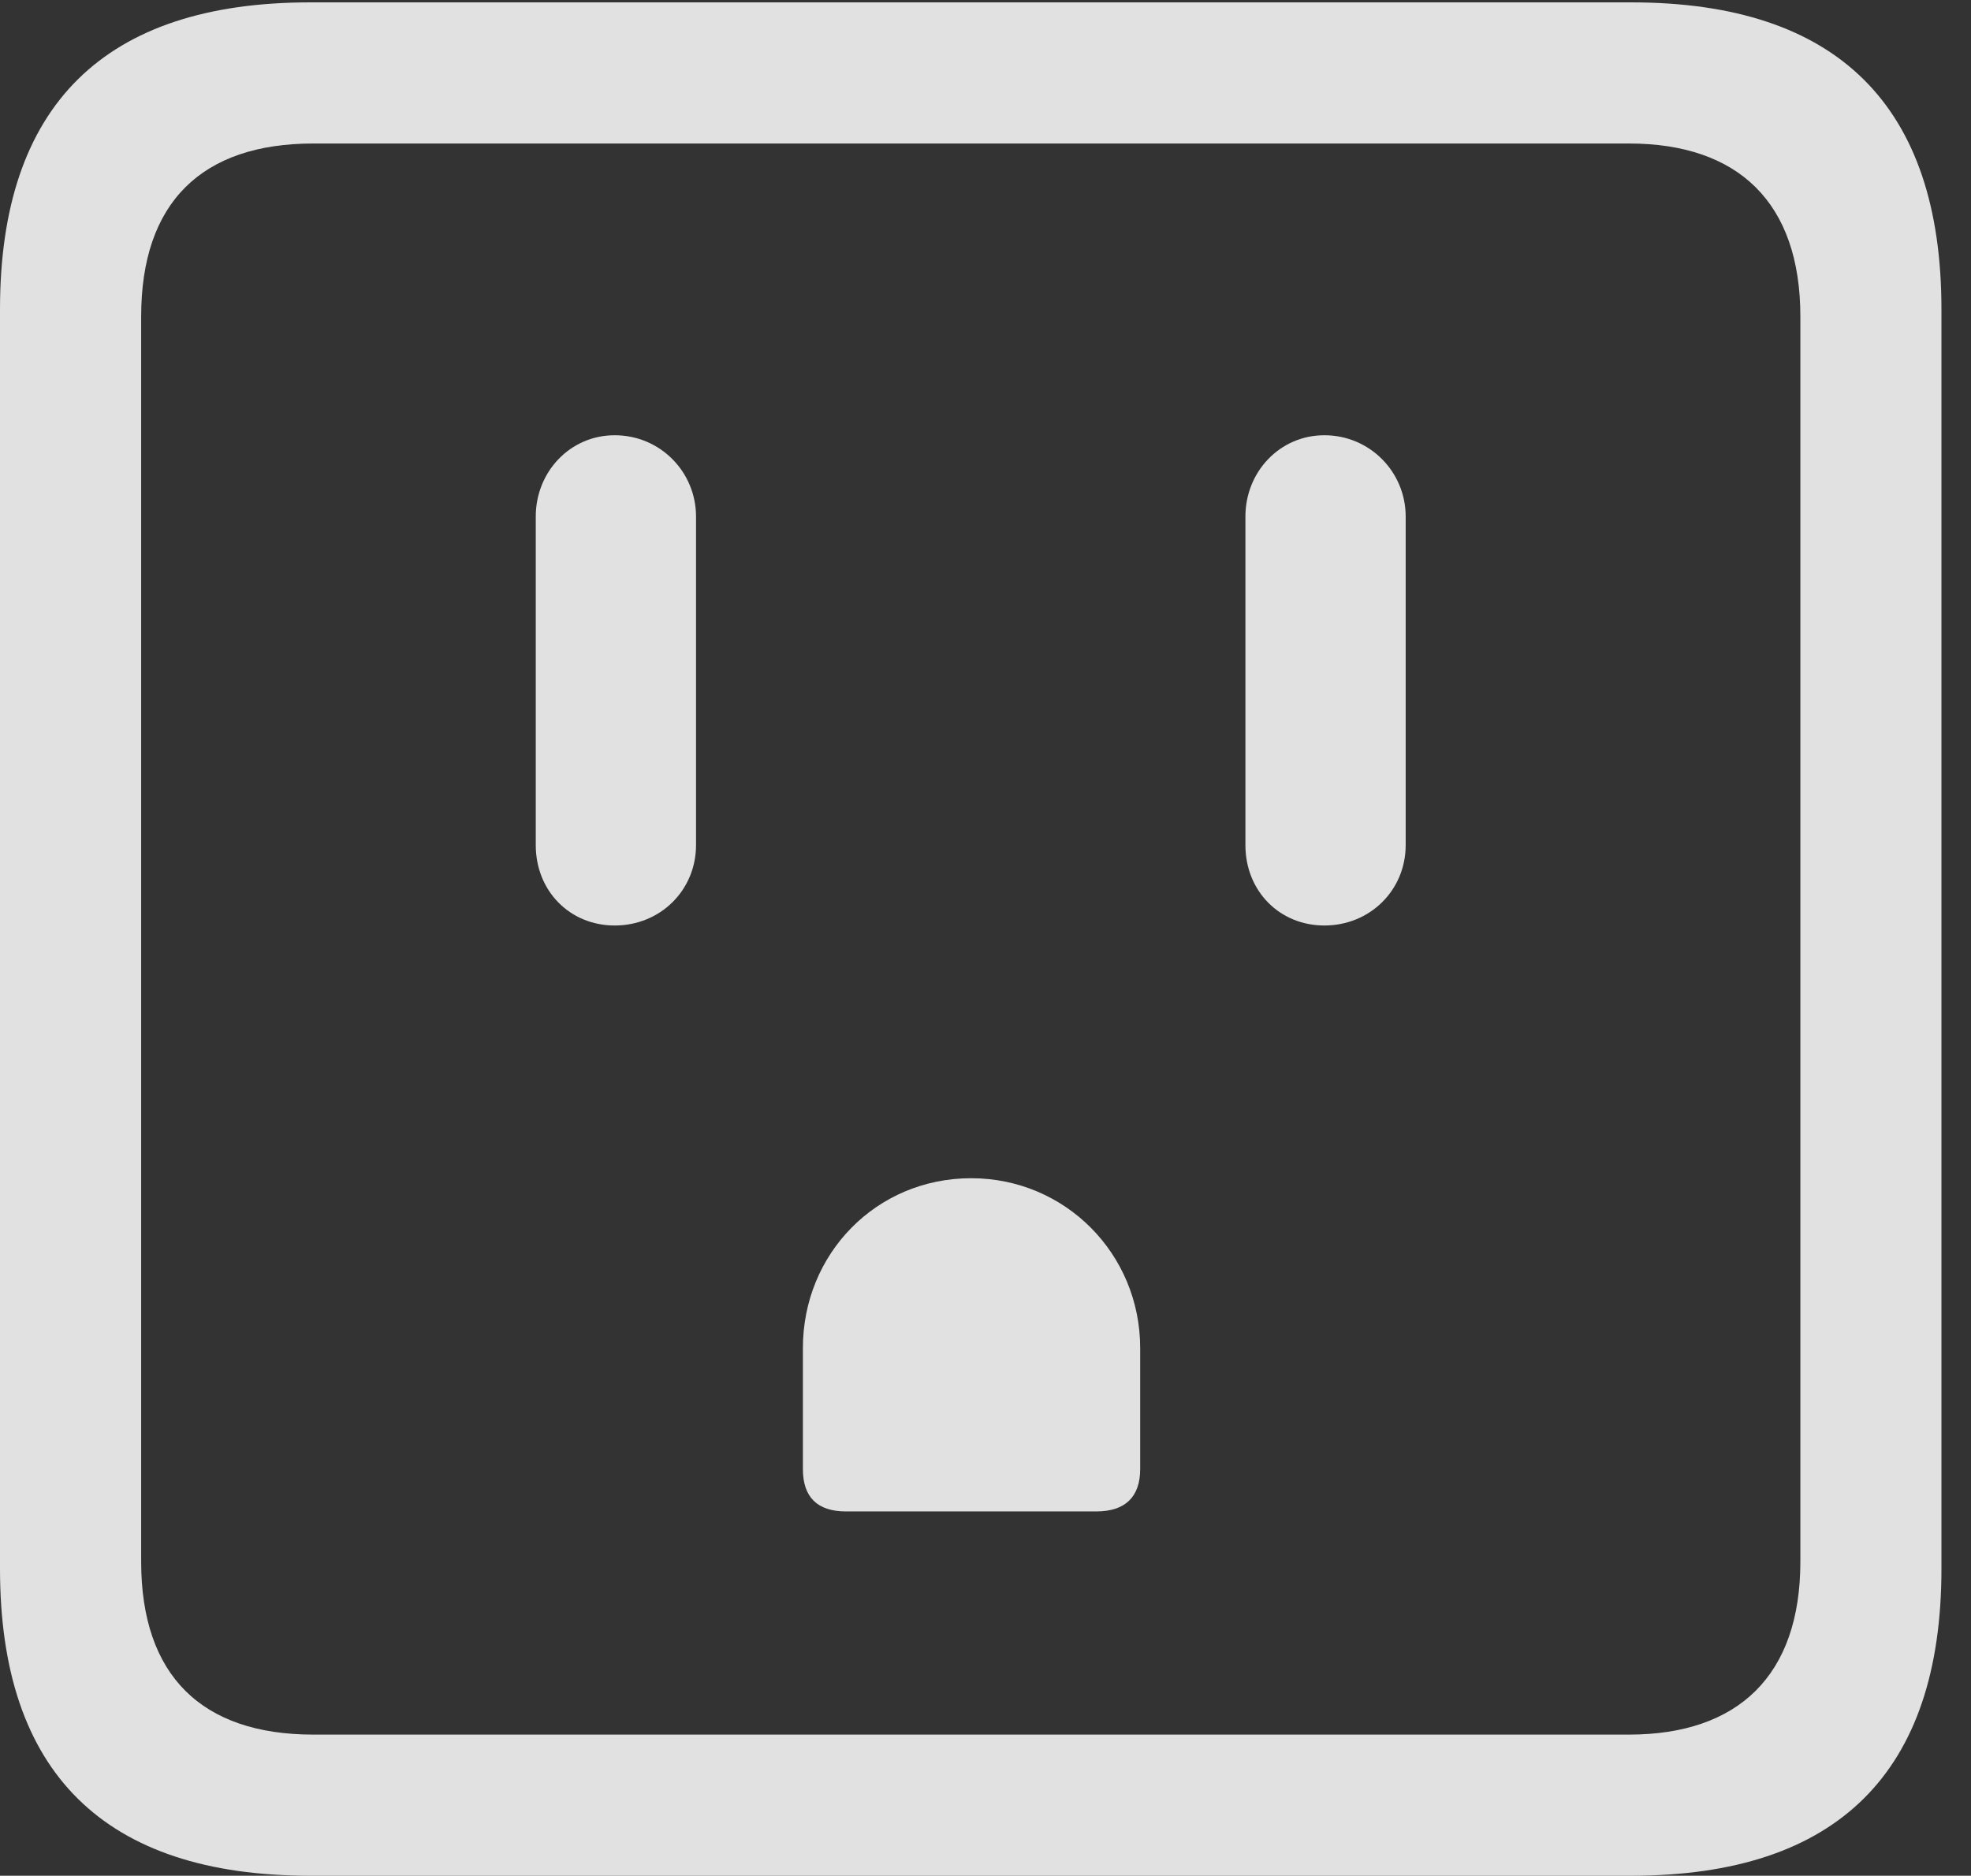<?xml version="1.0" encoding="UTF-8"?>
<!--Generator: Apple Native CoreSVG 232.5-->
<!DOCTYPE svg
PUBLIC "-//W3C//DTD SVG 1.1//EN"
       "http://www.w3.org/Graphics/SVG/1.1/DTD/svg11.dtd">
<svg version="1.1" xmlns="http://www.w3.org/2000/svg" xmlns:xlink="http://www.w3.org/1999/xlink" width="24.141" height="22.979">
 <rect width="100%" height="100%" fill="#333333" stroke="none"/>
 <g>
  <rect height="22.979" opacity="0" width="24.141" x="0" y="0"/>
  <path d="M3.799 22.979L19.98 22.979C22.51 22.979 23.779 21.709 23.779 19.219L23.779 3.789C23.779 1.299 22.51 0.029 19.98 0.029L3.799 0.029C1.279 0.029 0 1.289 0 3.789L0 19.219C0 21.719 1.279 22.979 3.799 22.979ZM3.838 21.25C2.471 21.25 1.729 20.527 1.729 19.131L1.729 3.877C1.729 2.48 2.471 1.758 3.838 1.758L19.951 1.758C21.289 1.758 22.051 2.48 22.051 3.877L22.051 19.131C22.051 20.527 21.289 21.25 19.951 21.25Z" fill="#ffffff" fill-opacity="0.85"/>
  <path d="M7.529 11.338C8.086 11.338 8.525 10.908 8.525 10.352L8.525 6.328C8.525 5.781 8.086 5.332 7.529 5.332C6.982 5.332 6.562 5.781 6.562 6.328L6.562 10.352C6.562 10.918 6.982 11.338 7.529 11.338ZM10.361 18.516L13.428 18.516C13.779 18.516 13.965 18.34 13.965 17.998L13.965 16.514C13.965 15.361 13.047 14.434 11.895 14.434C10.732 14.434 9.834 15.361 9.834 16.514L9.834 17.998C9.834 18.34 10.01 18.516 10.361 18.516ZM16.221 11.338C16.777 11.338 17.217 10.908 17.217 10.352L17.217 6.328C17.217 5.781 16.777 5.332 16.221 5.332C15.674 5.332 15.254 5.781 15.254 6.328L15.254 10.352C15.254 10.918 15.674 11.338 16.221 11.338Z" fill="#ffffff" fill-opacity="0.85"/>
 </g>
</svg>
